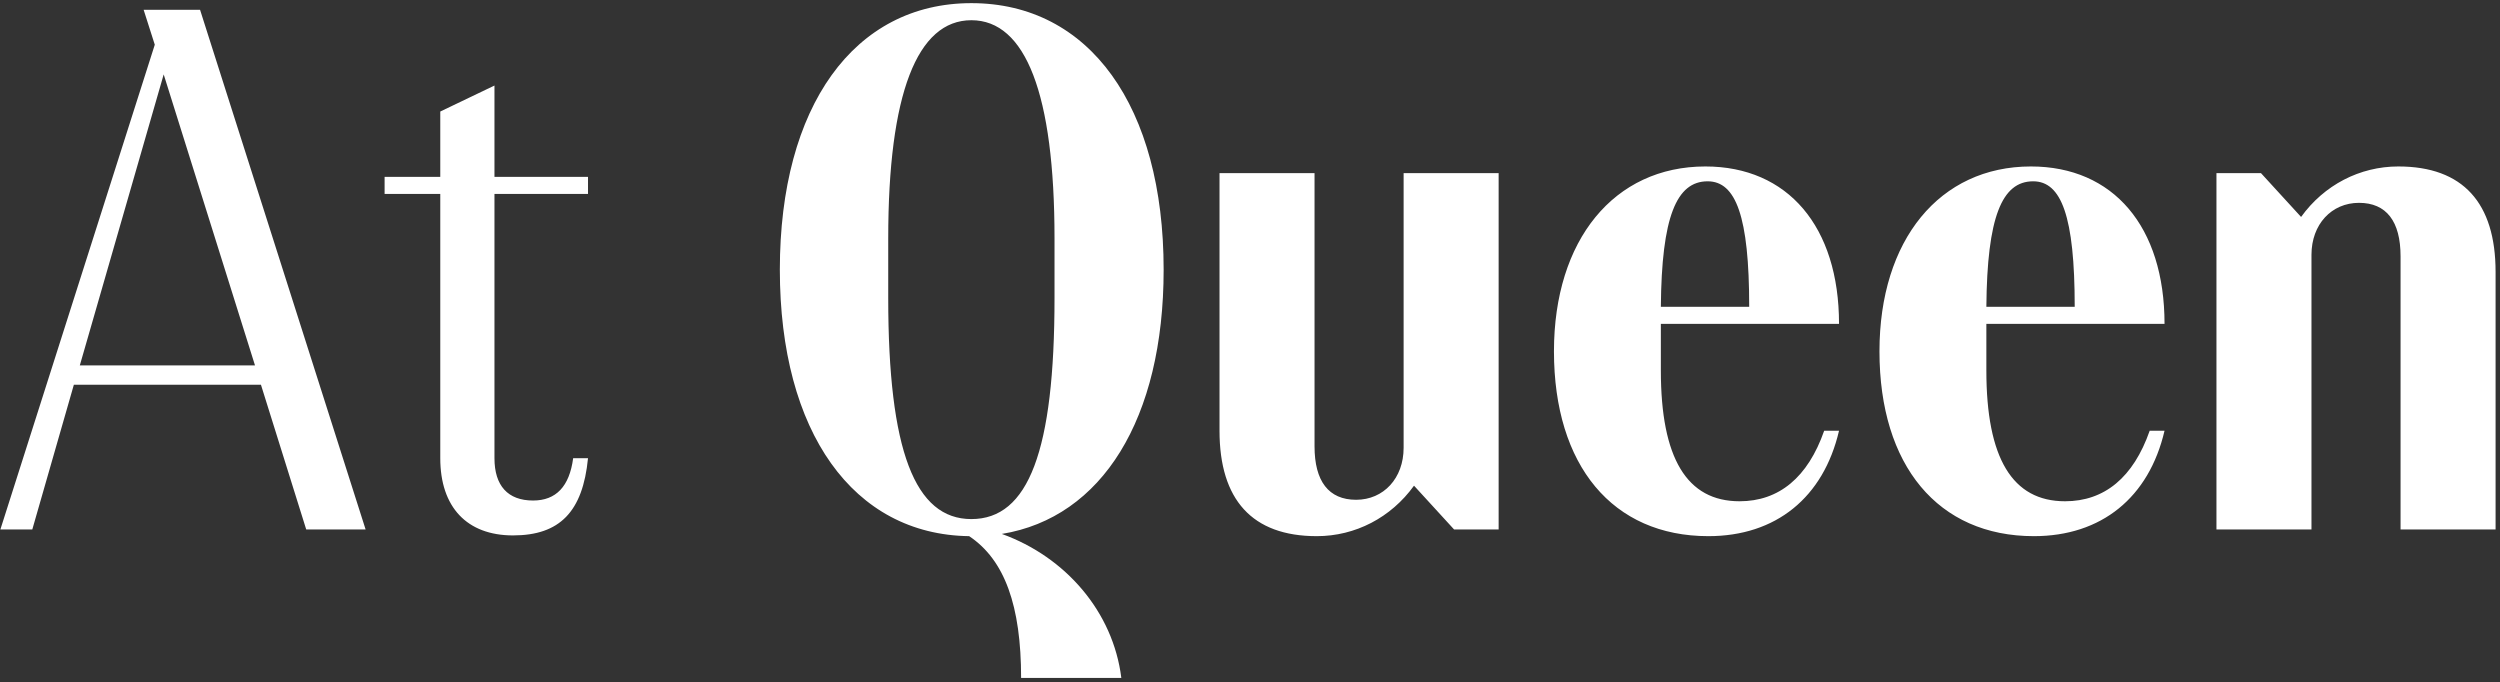 <svg width="458" height="125" viewBox="0 0 458 125" fill="none" xmlns="http://www.w3.org/2000/svg">
<rect x="0" y="0" width="458" height="125" fill="#333333" stroke="none"/>
<path d="M56.1 97H66.98L36.652 1.8H26.316L28.356 8.192L0.068 97H5.916L13.532 70.48H47.804L56.1 97ZM14.62 66.944L29.988 13.632L46.716 66.944H14.62ZM93.986 98.088C102.554 98.088 106.77 93.736 107.722 83.944H105.002C104.322 89.112 101.874 91.696 97.658 91.696C93.034 91.696 90.586 88.976 90.586 83.944V35.528H107.722V32.4H90.586V15.672L80.658 20.432V32.4H70.458V35.528H80.658V83.944C80.658 92.92 85.554 98.088 93.986 98.088ZM187.067 124.2H205.427C203.931 112.096 195.227 102.032 183.531 97.816C201.891 94.824 213.179 76.736 213.179 49.4C213.179 19.48 199.579 0.576 177.955 0.576C156.467 0.576 142.867 19.48 142.867 49.4C142.867 79.184 156.331 97.952 177.547 98.224C184.075 102.576 187.067 111.008 187.067 124.2ZM162.723 54.568V43.688C162.723 17.168 168.027 3.704 177.955 3.704C187.883 3.704 193.187 17.168 193.187 43.688V54.568C193.187 82.584 188.427 95.096 177.955 95.096C167.619 95.096 162.723 82.584 162.723 54.568ZM240.823 81.768V31.72H223.415V78.912C223.415 91.56 229.399 98.224 241.231 98.224C248.303 98.224 254.831 94.824 259.047 88.976L266.391 97H274.551V31.72H257.143V82.04C257.143 87.616 253.471 91.56 248.439 91.56C243.407 91.56 240.823 88.16 240.823 81.768ZM312.973 98.224C325.349 98.224 334.053 91.152 336.909 78.912H334.189C331.197 87.48 325.893 91.832 318.685 91.832C309.029 91.832 304.269 83.944 304.269 67.896V59.328H336.909C336.909 41.512 327.525 30.496 312.429 30.496C295.701 30.496 284.685 43.96 284.685 64.36C284.685 85.304 295.429 98.224 312.973 98.224ZM304.269 56.2C304.405 39.744 307.125 33.216 312.837 33.216C318.005 33.216 320.453 39.608 320.453 56.2H304.269ZM372.606 98.224C384.982 98.224 393.686 91.152 396.542 78.912H393.822C390.83 87.48 385.526 91.832 378.318 91.832C368.662 91.832 363.902 83.944 363.902 67.896V59.328H396.542C396.542 41.512 387.158 30.496 372.062 30.496C355.334 30.496 344.318 43.96 344.318 64.36C344.318 85.304 355.062 98.224 372.606 98.224ZM363.902 56.2C364.038 39.744 366.758 33.216 372.47 33.216C377.638 33.216 380.086 39.608 380.086 56.2H363.902ZM439.782 46.952V97H457.19V49.808C457.19 37.16 451.206 30.496 439.374 30.496C432.302 30.496 425.774 33.896 421.558 39.744L414.214 31.72H406.054V97H423.462V46.68C423.462 41.104 427.134 37.16 432.166 37.16C437.198 37.16 439.782 40.56 439.782 46.952Z" fill="white"/>
</svg>
